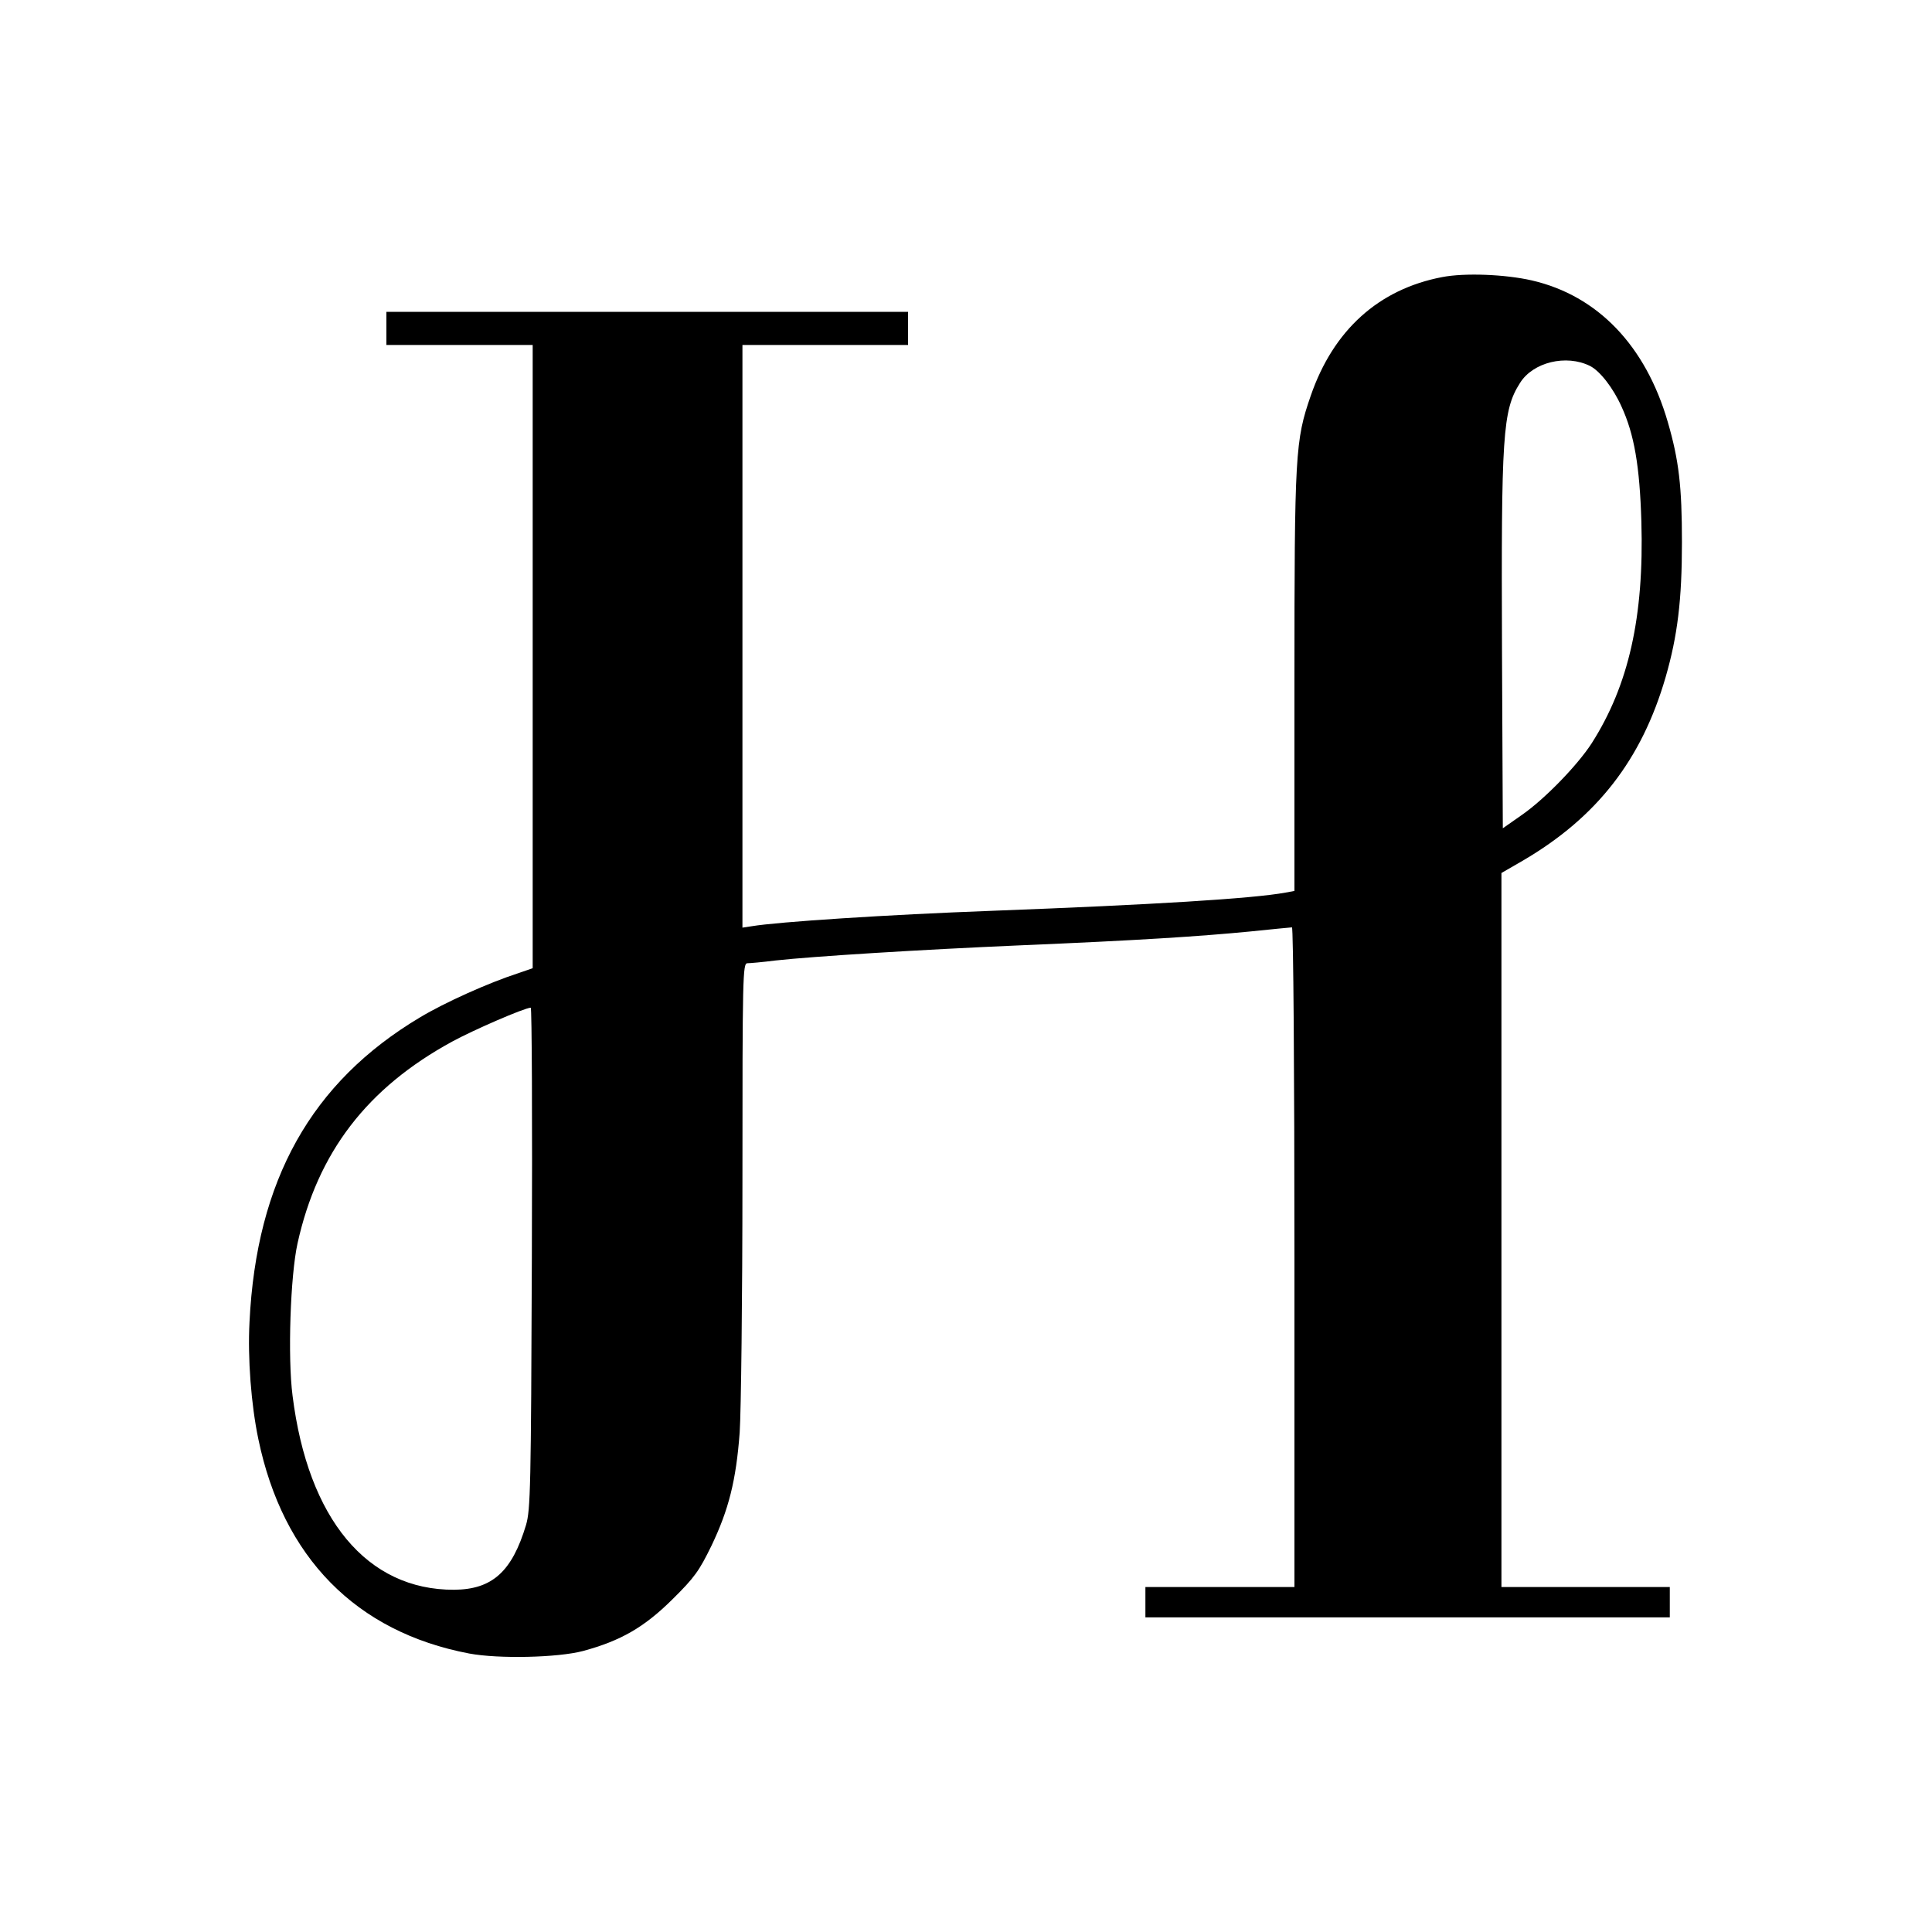 <svg xmlns="http://www.w3.org/2000/svg" width="933.333" height="933.333" preserveAspectRatio="xMidYMid meet" version="1.0" viewBox="0 0 700 700"><g fill="#000" stroke="none"><path d="M5225 5996 c-230 -44 -394 -192 -476 -430 -56 -162 -59 -208 -59 -1037 l0 -757 -32 -6 c-120 -22 -482 -44 -1063 -66 -379 -14 -777 -40 -872 -56 l-33 -5 0 1056 0 1055 300 0 300 0 0 60 0 60 -945 0 -945 0 0 -60 0 -60 265 0 265 0 0 -1129 0 -1129 -52 -18 c-108 -35 -266 -106 -356 -160 -394 -235 -593 -590 -618 -1104 -7 -131 6 -300 32 -424 89 -429 354 -699 764 -777 107 -20 321 -15 412 9 137 37 222 86 324 187 81 80 97 103 142 195 62 130 89 235 102 410 5 75 10 485 10 918 0 738 1 782 18 782 9 0 55 4 102 10 137 15 519 39 890 55 426 18 643 32 829 50 79 8 148 15 152 15 5 0 9 -523 9 -1195 l0 -1195 -270 0 -270 0 0 -55 0 -55 950 0 950 0 0 55 0 55 -305 0 -305 0 0 1294 0 1293 78 45 c268 157 430 365 517 665 43 149 59 279 59 488 0 203 -11 297 -51 435 -80 277 -254 459 -493 514 -96 22 -243 28 -325 12z m536 -322 c36 -18 84 -80 114 -147 46 -100 66 -215 72 -417 10 -345 -46 -593 -180 -803 -51 -79 -169 -201 -252 -259 l-70 -49 -3 643 c-3 781 2 871 65 970 47 76 168 105 254 62z m-3834 -3231 c-3 -835 -5 -913 -21 -968 -51 -170 -123 -234 -261 -235 -315 -1 -529 256 -585 703 -18 139 -8 434 18 552 73 330 252 563 560 731 75 41 261 122 285 123 4 1 6 -407 4 -906z" transform="translate(0,700) scale(0.1,-0.1)"/></g></svg>